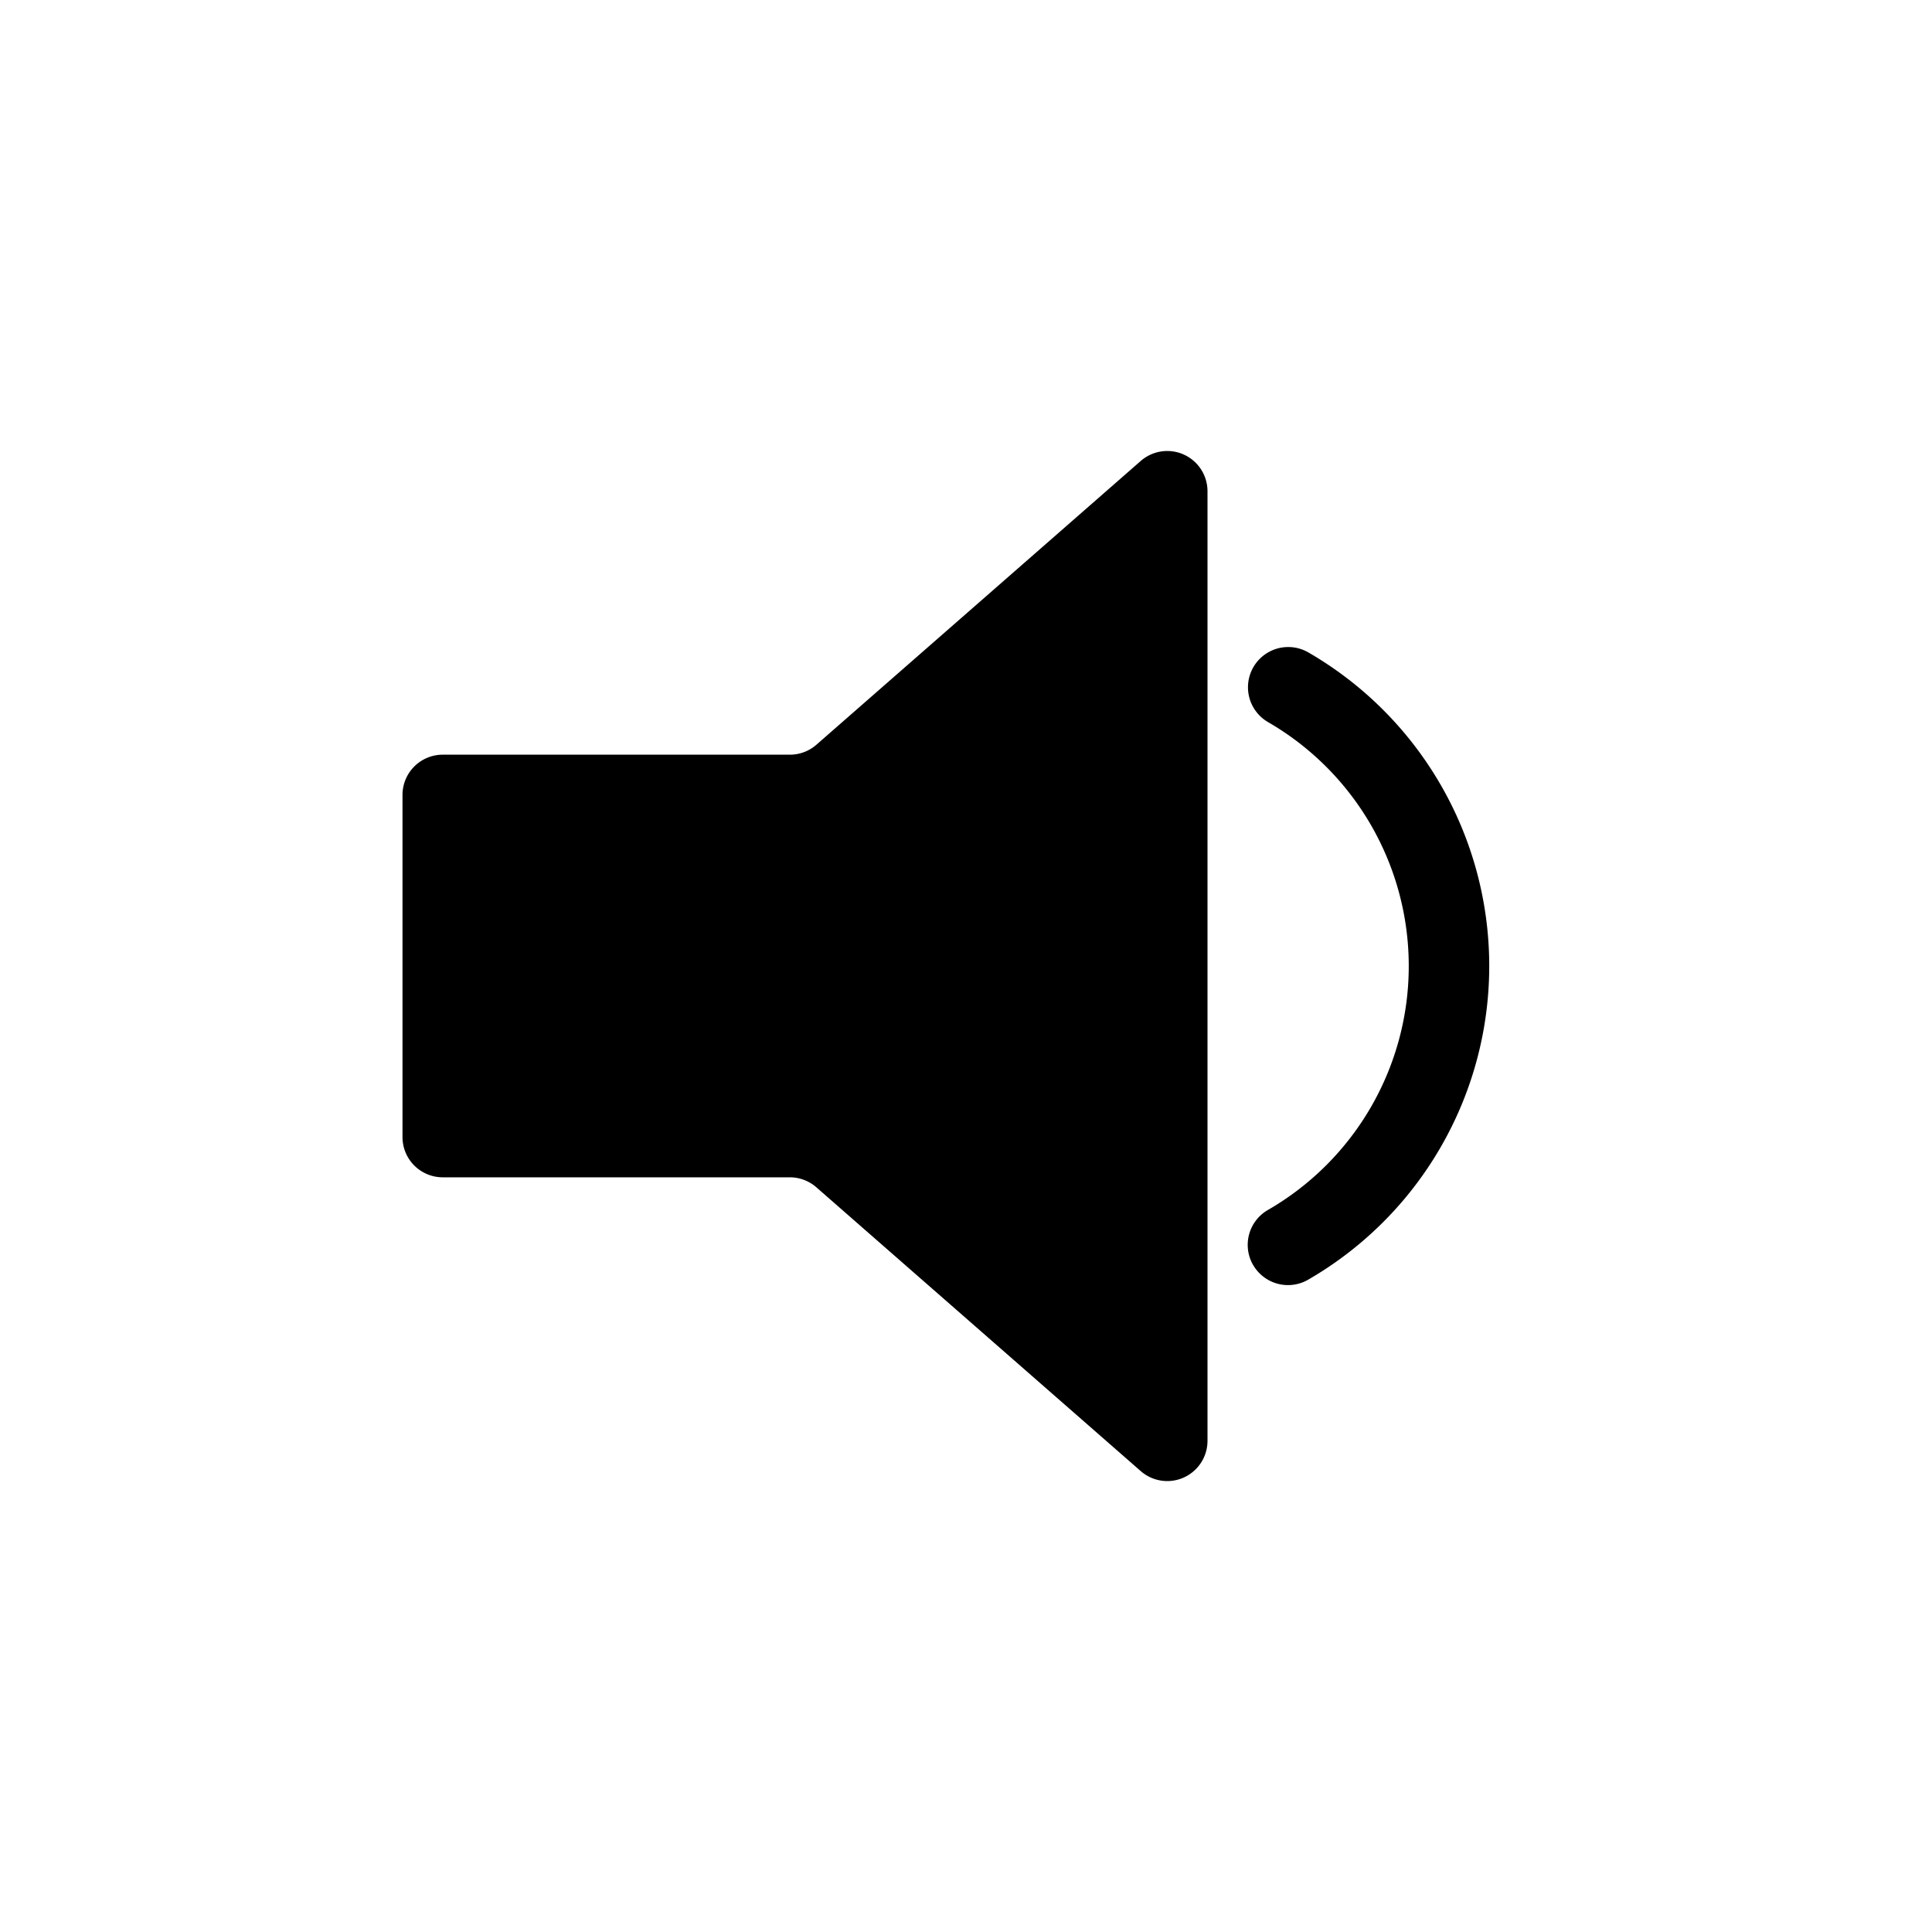 <svg xmlns="http://www.w3.org/2000/svg" viewBox="0 0 24 24">
  <path fill="black" fill-rule="evenodd" d="M5 9.875a.5.5 0 01.5-.5h4.312a.5.5 0 00.33-.124l4.029-3.525a.5.5 0 01.829.376v11.796a.5.5 0 01-.83.376l-4.029-3.525a.5.5 0 00-.329-.124H5.5a.5.5 0 01-.5-.5v-4.25zm10.567 5.84a.5.5 0 01.183-.684A3.497 3.497 0 0017.5 12a3.5 3.5 0 00-1.75-3.031.5.5 0 01.5-.866 4.5 4.5 0 010 7.794.5.5 0 01-.683-.183z" clip-rule="evenodd"/>
</svg>
